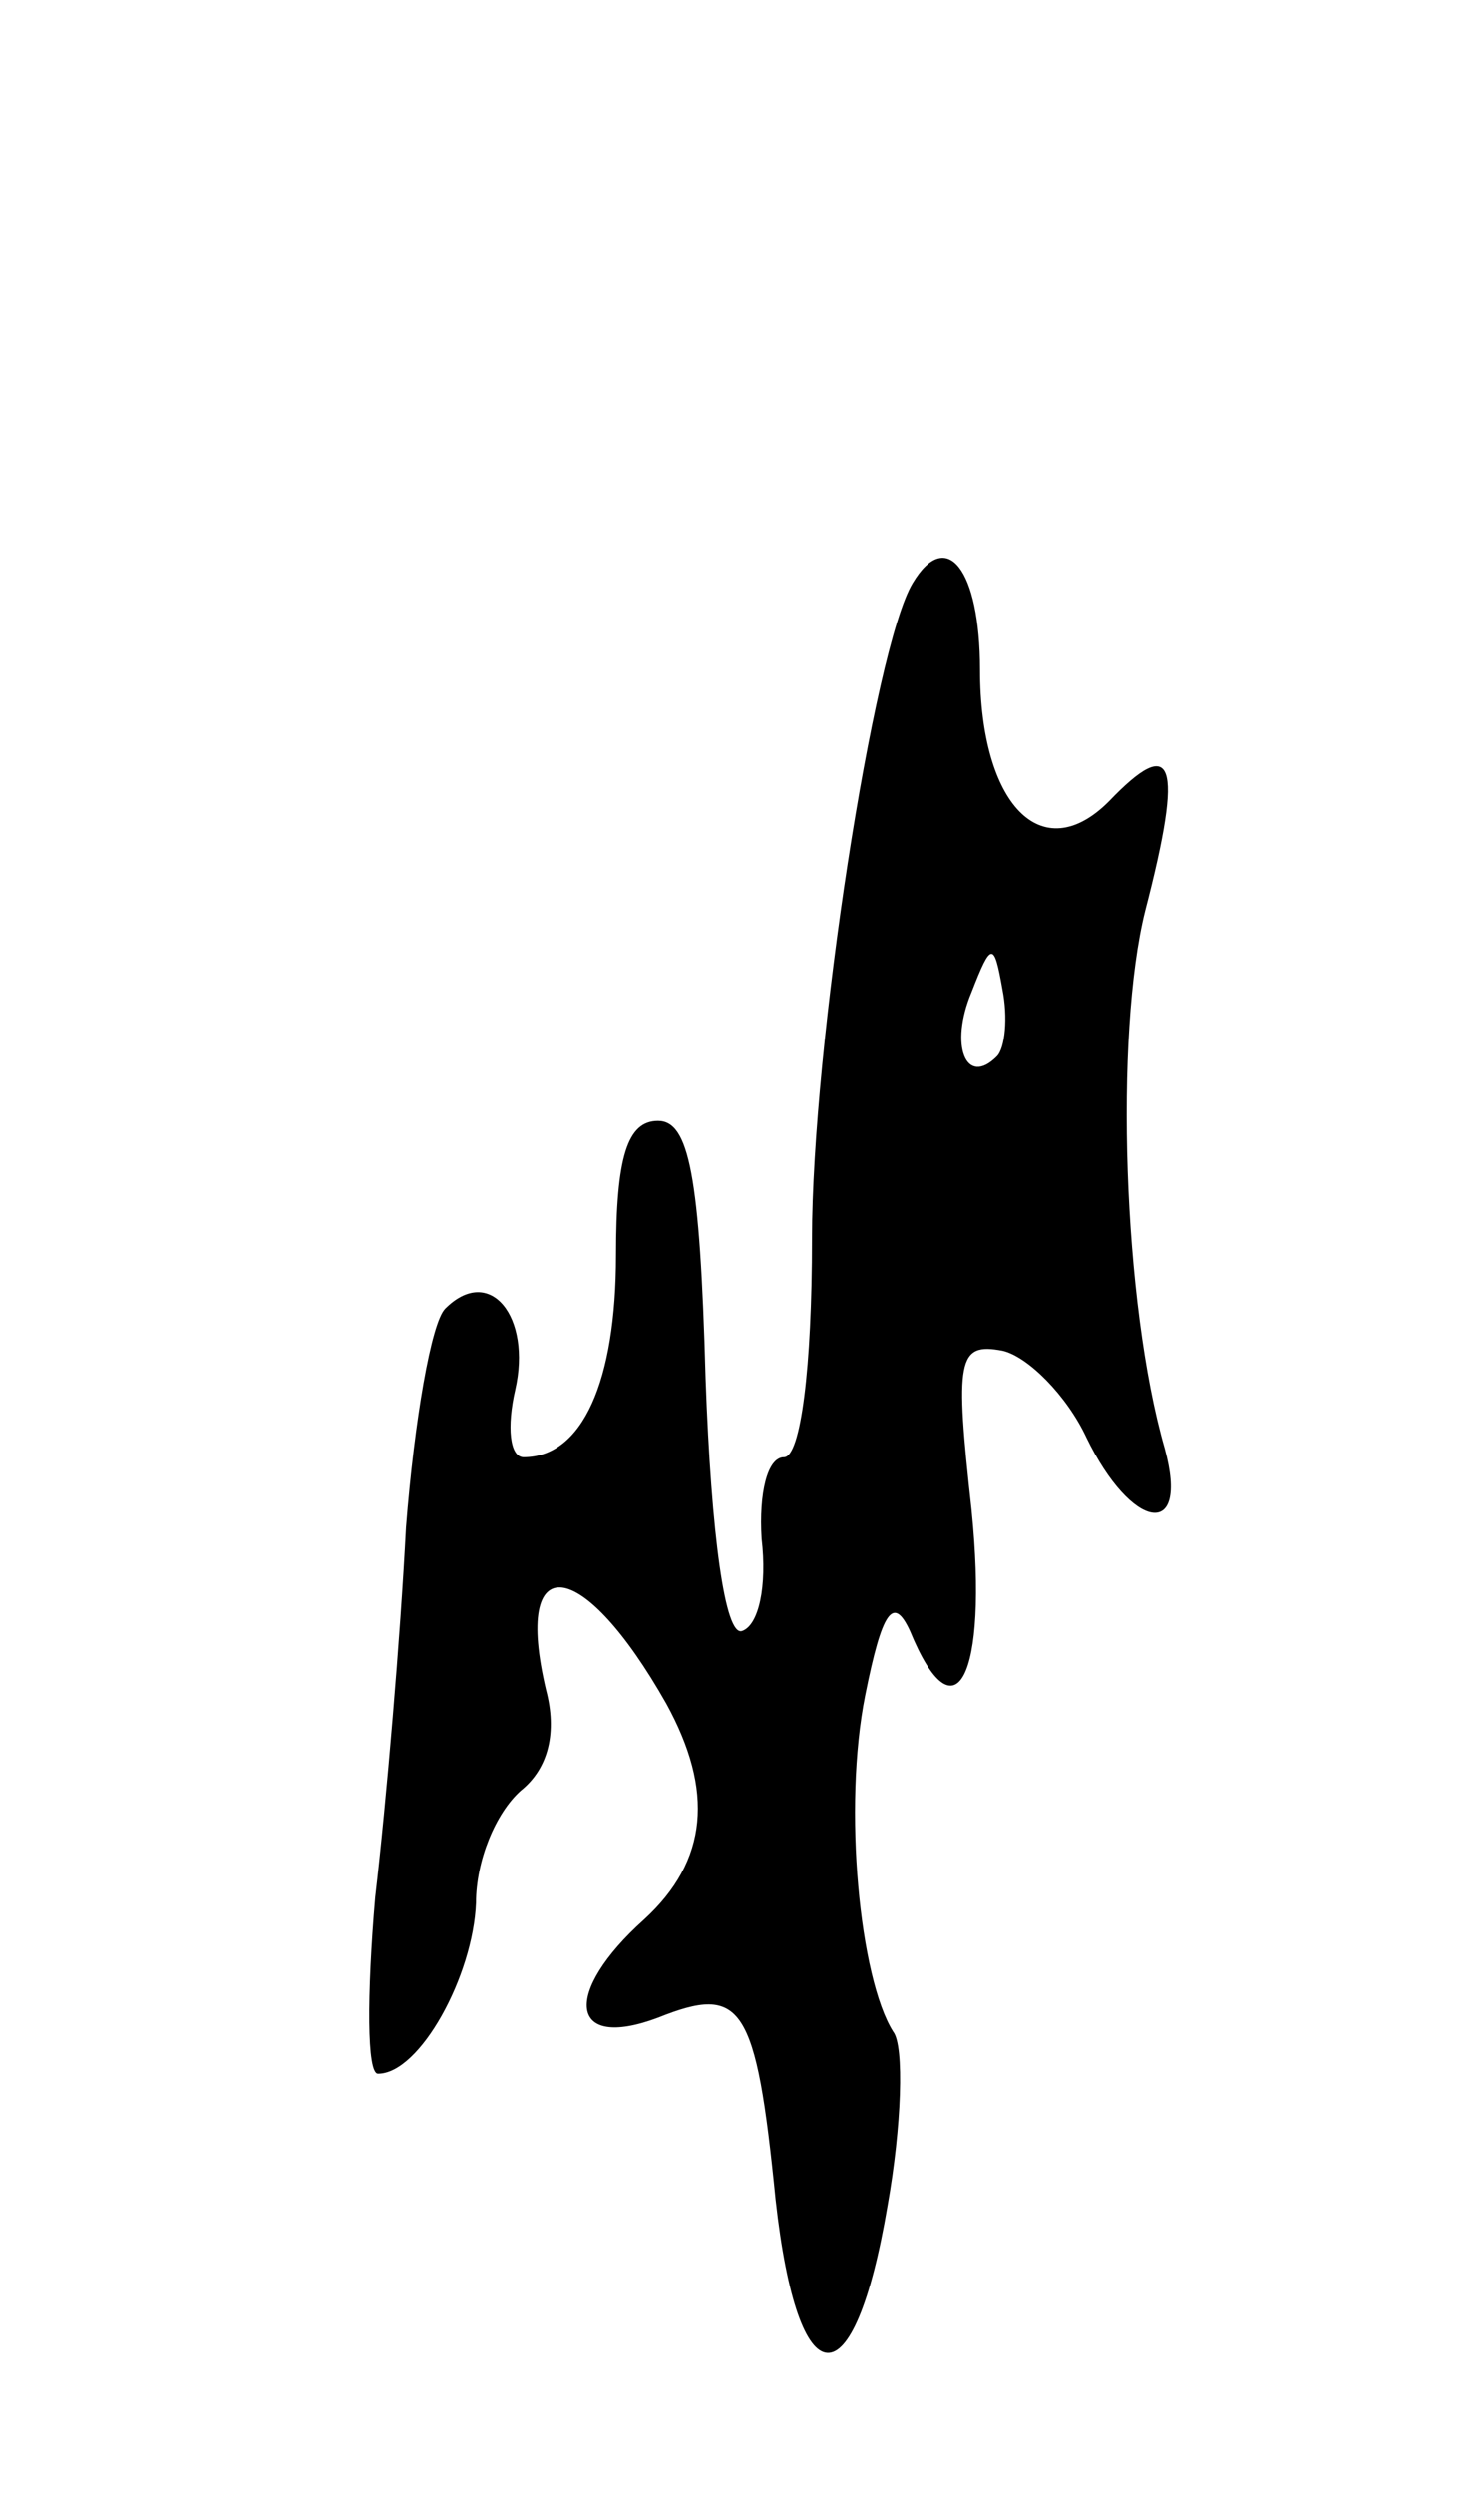 <svg version="1.0" xmlns="http://www.w3.org/2000/svg"
 width="53pt" height="89pt" viewBox="0 0 53 89"
 preserveAspectRatio="xMidYMid meet">
<g transform="translate(0,89) scale(0.1,-0.1)"
fill="#000000" stroke="none">
<path d="M326 682 c-14 -23 -36 -166 -36 -234 0 -46 -4 -78 -10 -78 -6 0 -9
-13 -8 -29 2 -17 -1 -31 -7 -33 -6 -2 -11 34 -13 90 -2 73 -6 92 -17 92 -11 0
-15 -13 -15 -48 0 -45 -12 -72 -33 -72 -5 0 -6 11 -3 24 6 26 -9 45 -25 29 -5
-5 -11 -40 -14 -78 -2 -39 -7 -98 -11 -132 -3 -35 -3 -63 1 -63 15 0 34 35 35
61 0 15 7 32 16 40 10 8 13 21 9 36 -12 51 13 48 43 -5 17 -31 15 -56 -8 -77
-29 -26 -27 -47 5 -35 30 12 35 5 42 -65 8 -72 28 -73 40 -2 5 28 6 57 2 62
-12 19 -18 80 -10 120 6 30 10 36 16 23 16 -39 28 -17 22 43 -6 54 -5 60 11
57 9 -2 23 -16 30 -31 16 -33 37 -37 28 -4 -15 52 -18 148 -7 192 14 54 10 63
-13 39 -24 -24 -46 -1 -46 47 0 36 -12 51 -24 31z m30 -169 c-11 -11 -17 4 -9
23 7 18 8 18 11 1 2 -10 1 -21 -2 -24z"/>
</g>
</svg>
